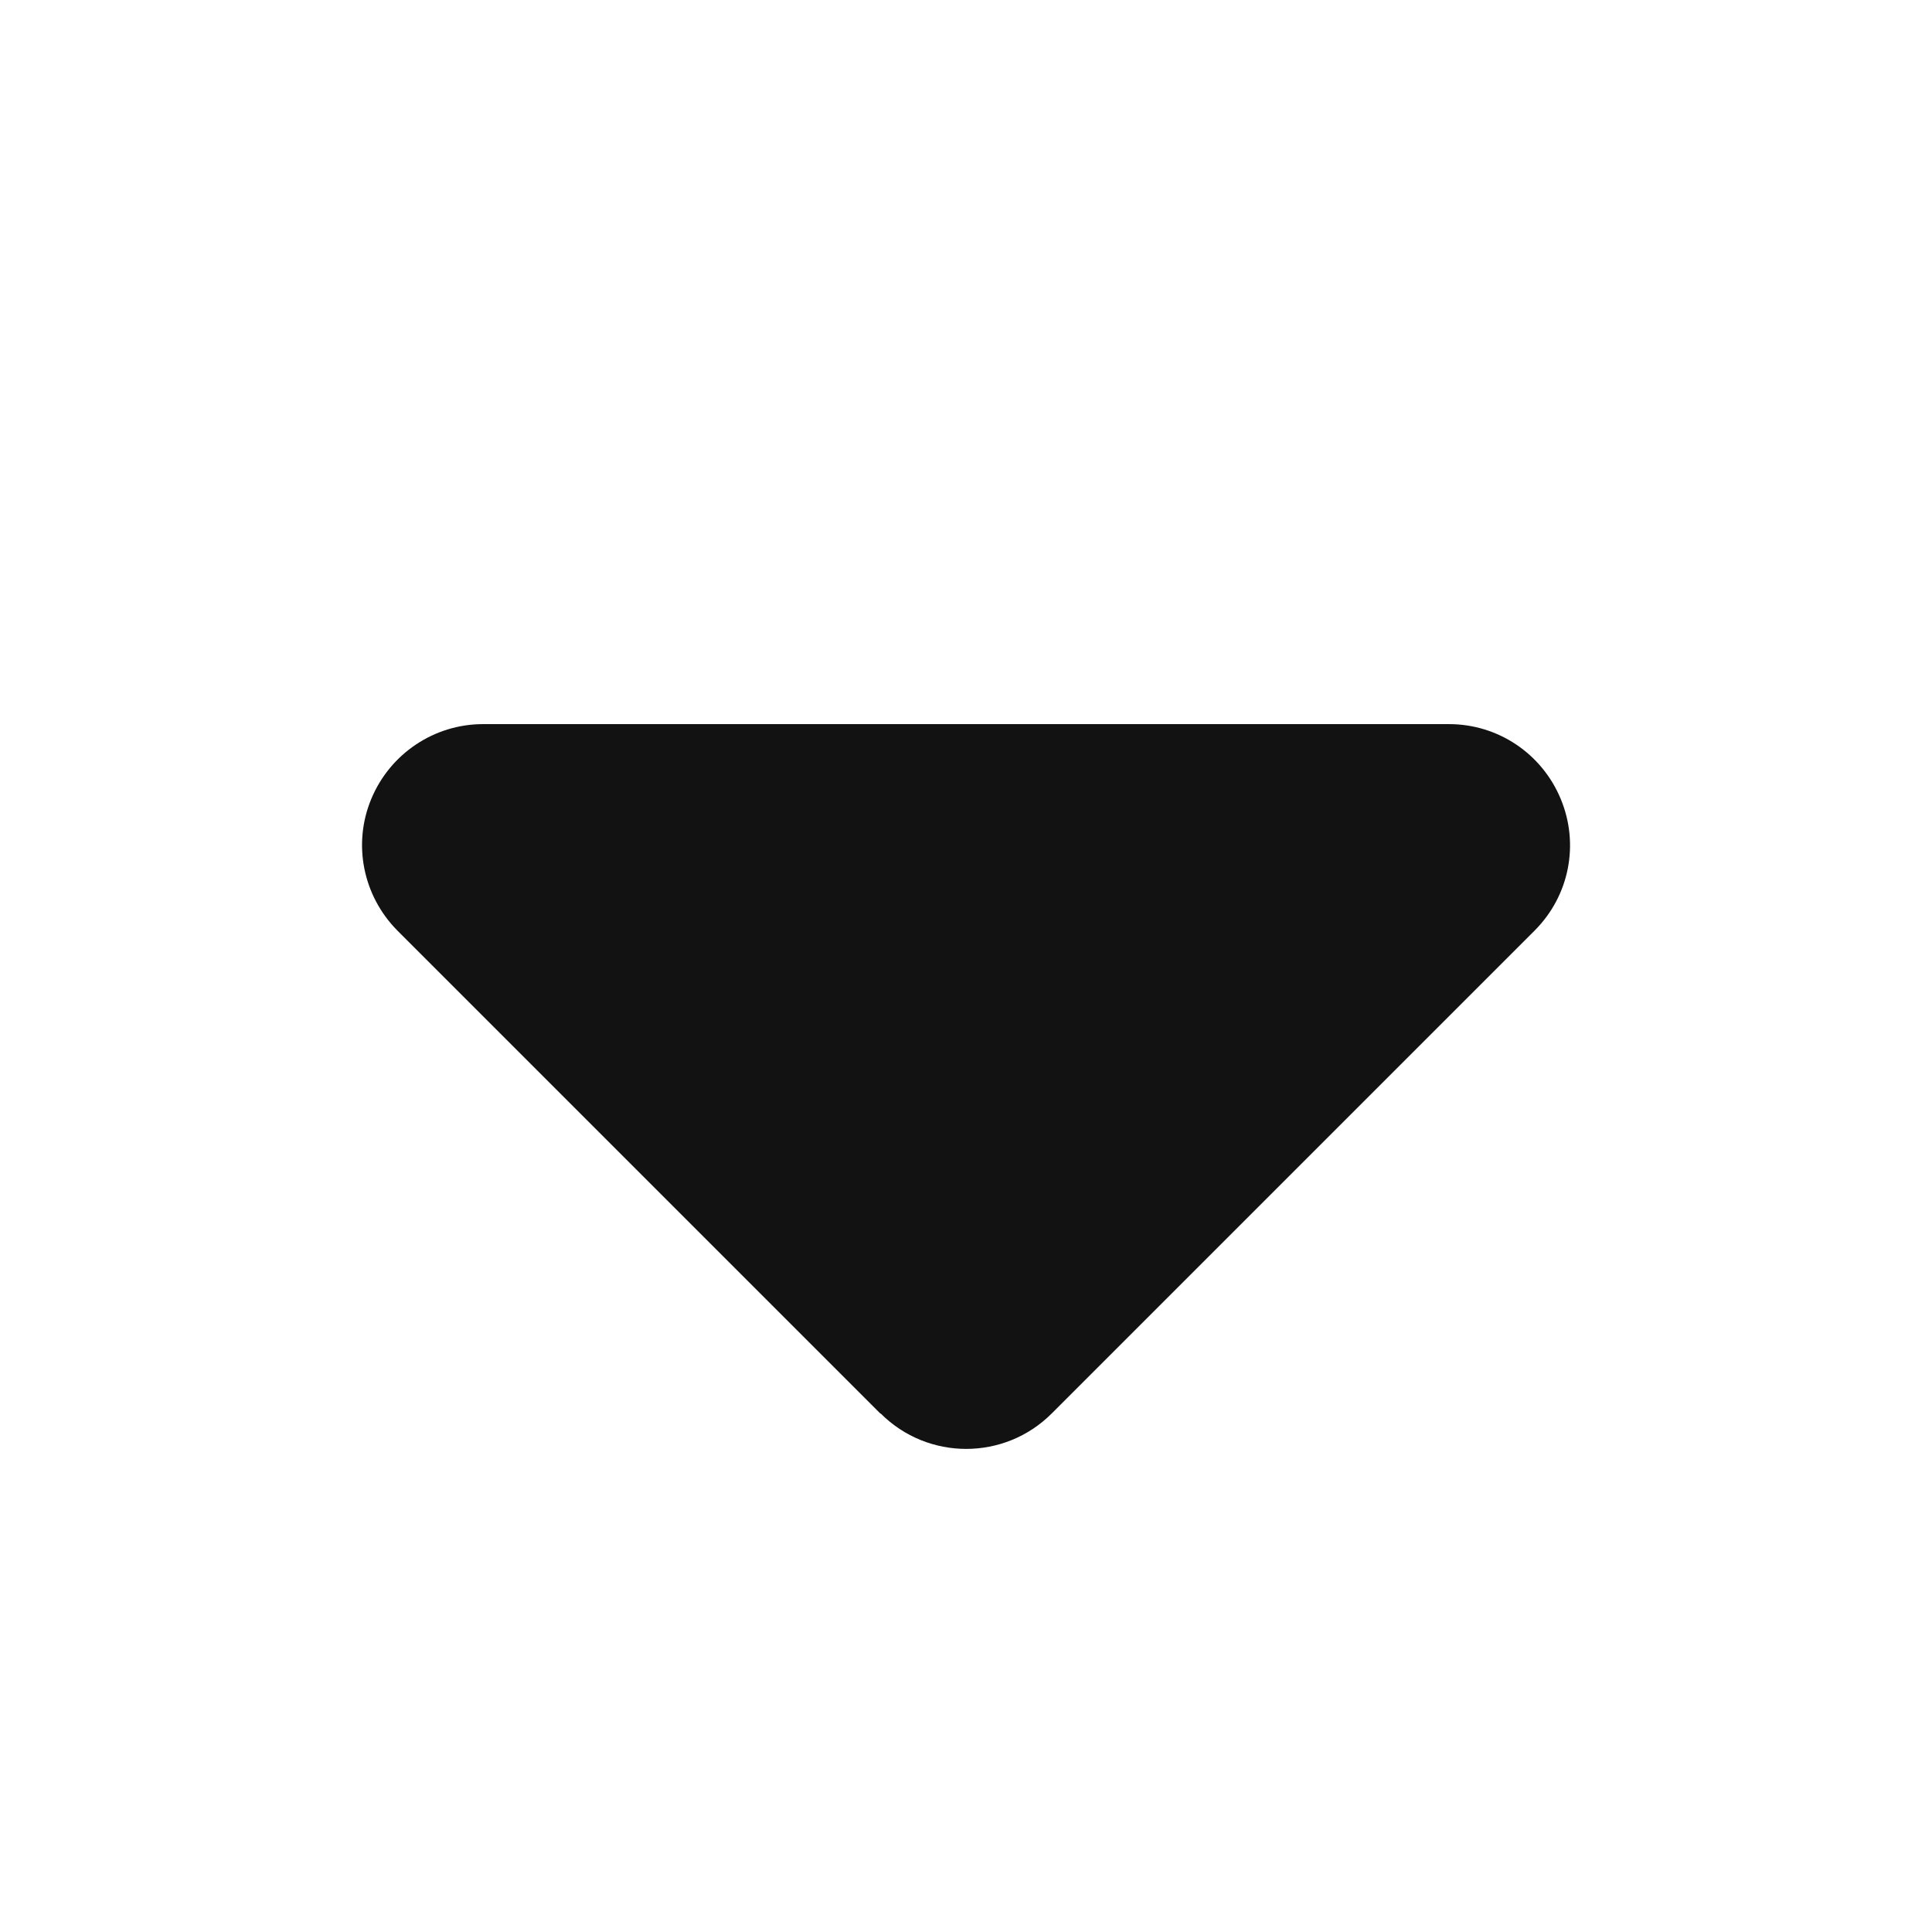 <svg xmlns="http://www.w3.org/2000/svg" viewBox="0 0 512 512">
    <!--!Font Awesome Free 6.6.0
    by @fontawesome - https://fontawesome.com
    License - https://fontawesome.com/license/free
    Copyright 2024 Fonticons, Inc.
    # MODIFIED
    ## 320 w -> 512 w
    -->
    <path transform="translate(-96 0) rotate(180, 256, 256)" fill="#121212"
            d="M182.6 137.4c-12.5-12.5-32.8-12.5-45.3 0l-128 128c-9.2 9.2-11.9 22.9-6.9 34.9s16.6 19.8 29.6 19.8l256 0c12.9 0 24.6-7.8 29.6-19.8s2.2-25.7-6.9-34.9l-128-128z"/></svg>